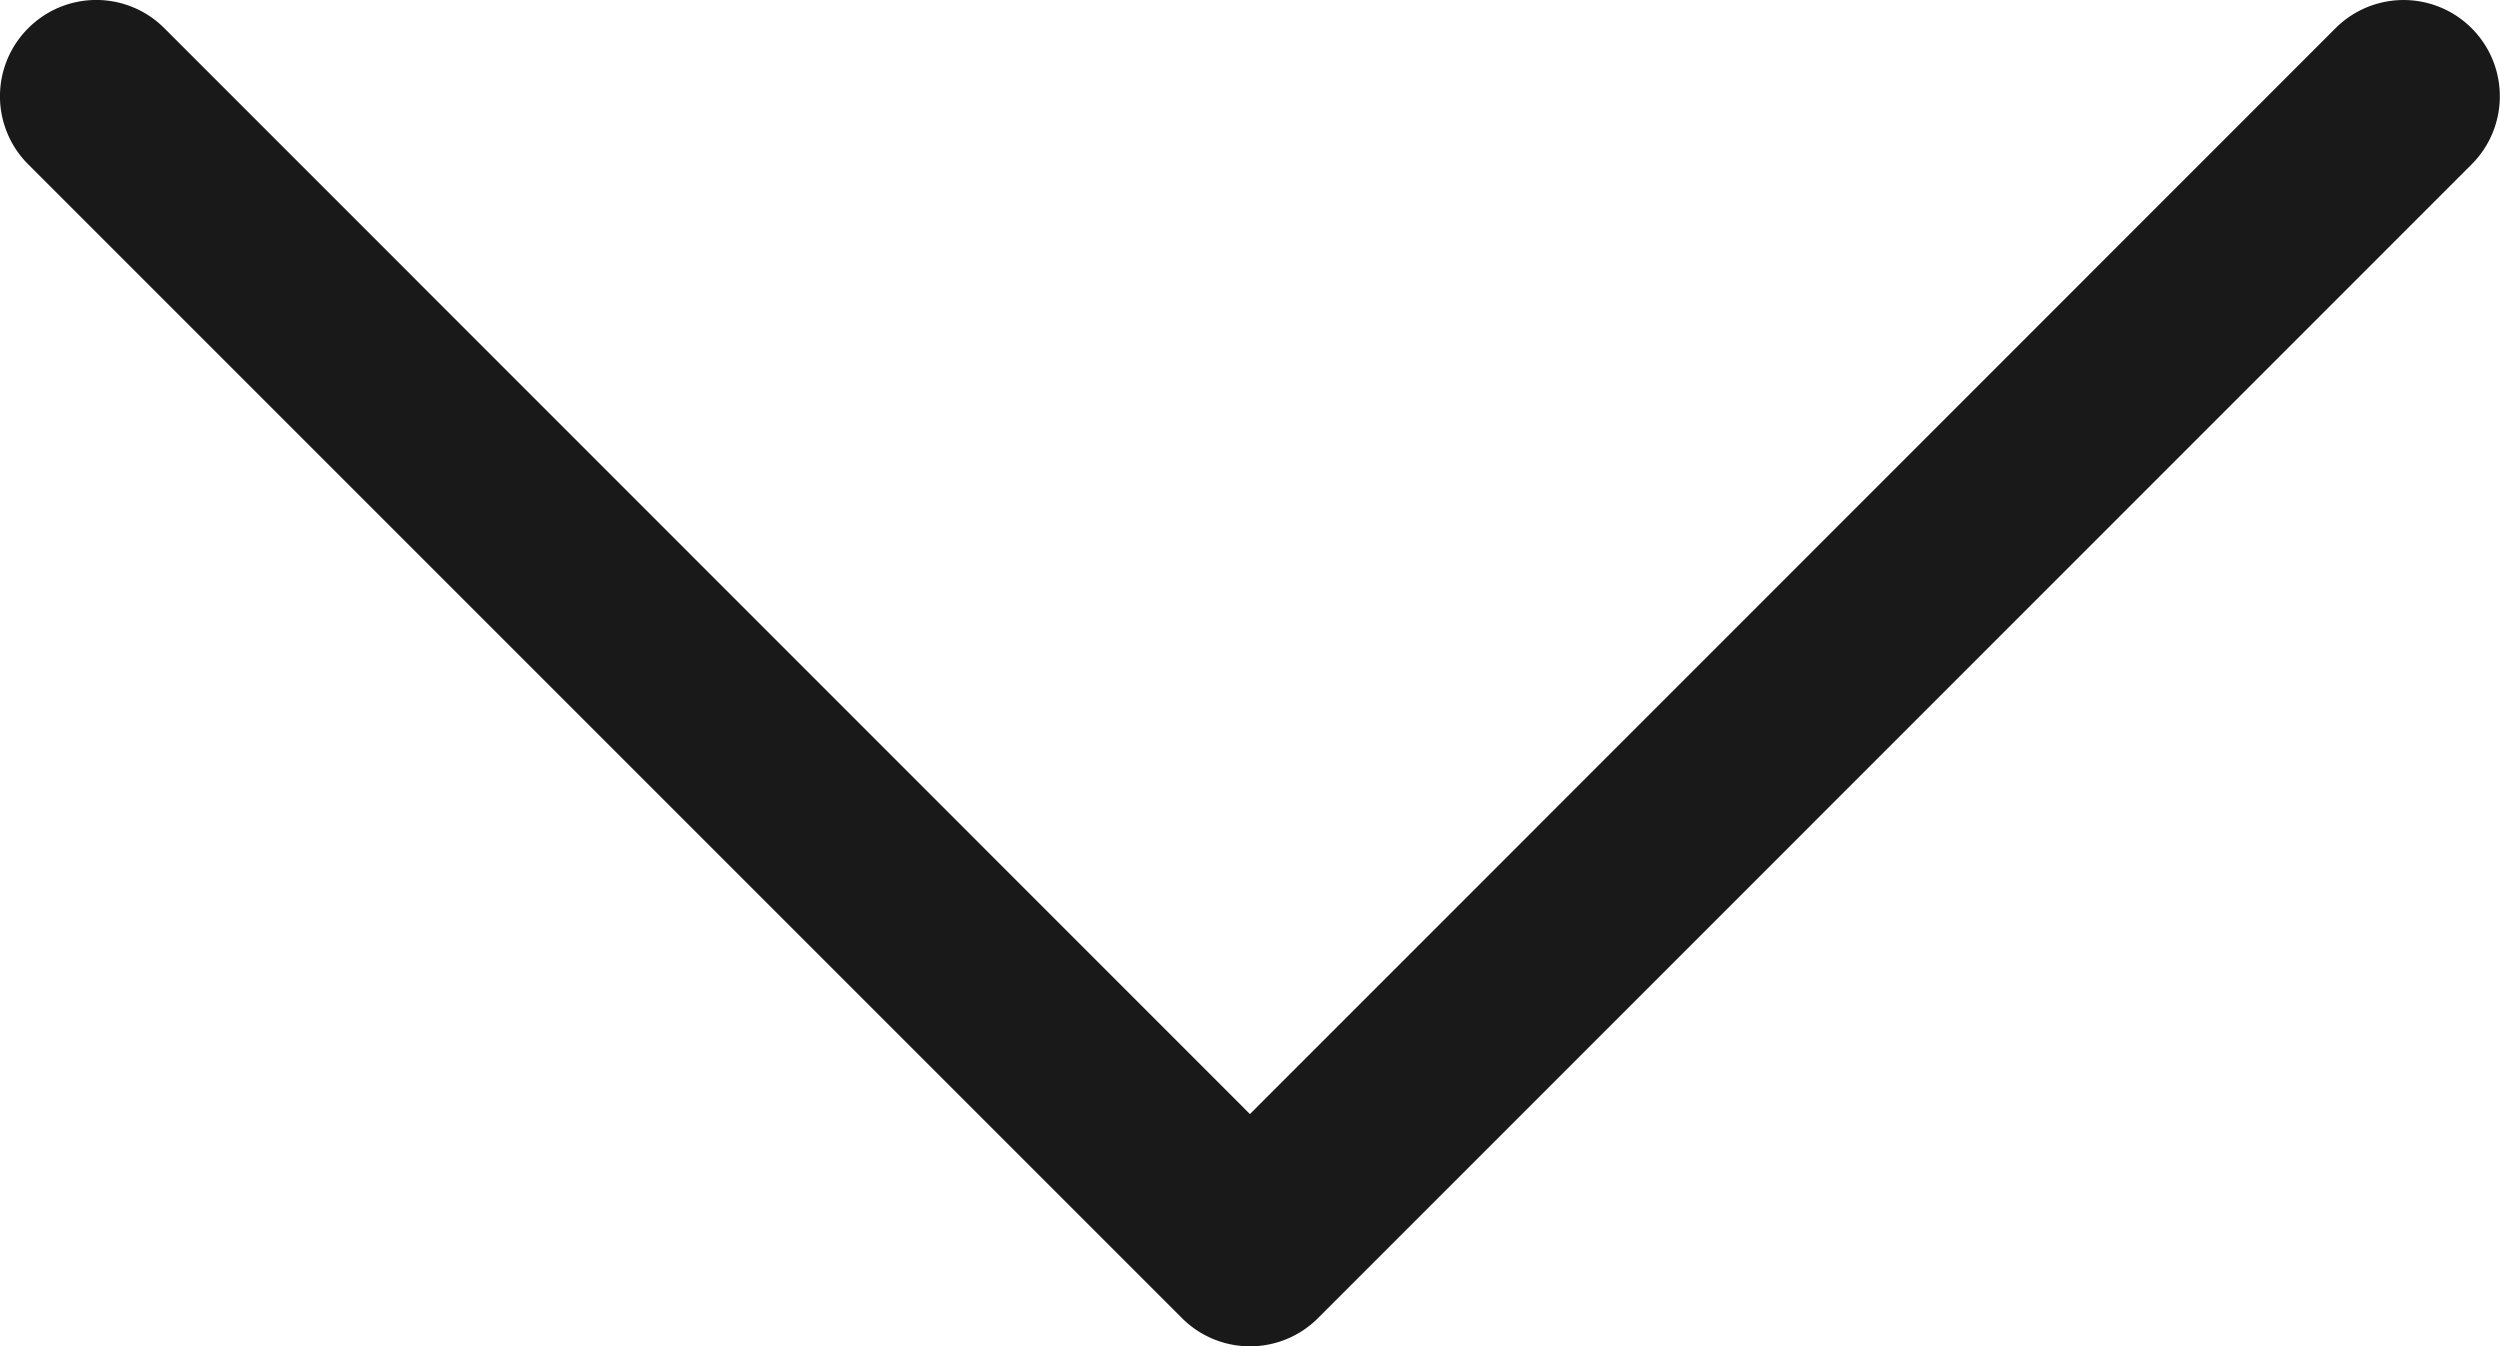<svg xmlns="http://www.w3.org/2000/svg" width="19.045" height="10.256" viewBox="0 0 19.045 10.256"><defs><style>.a{fill:#191919;fill-rule:evenodd;}</style></defs><path class="a" d="M1.714,4.714a.732.732,0,0,1,1.037,0l8.27,8.272,8.27-8.272a.733.733,0,1,1,1.037,1.037L11.54,14.54a.732.732,0,0,1-1.037,0L1.714,5.751a.732.732,0,0,1,0-1.037Z" transform="translate(-1.499 -4.499)"/></svg>